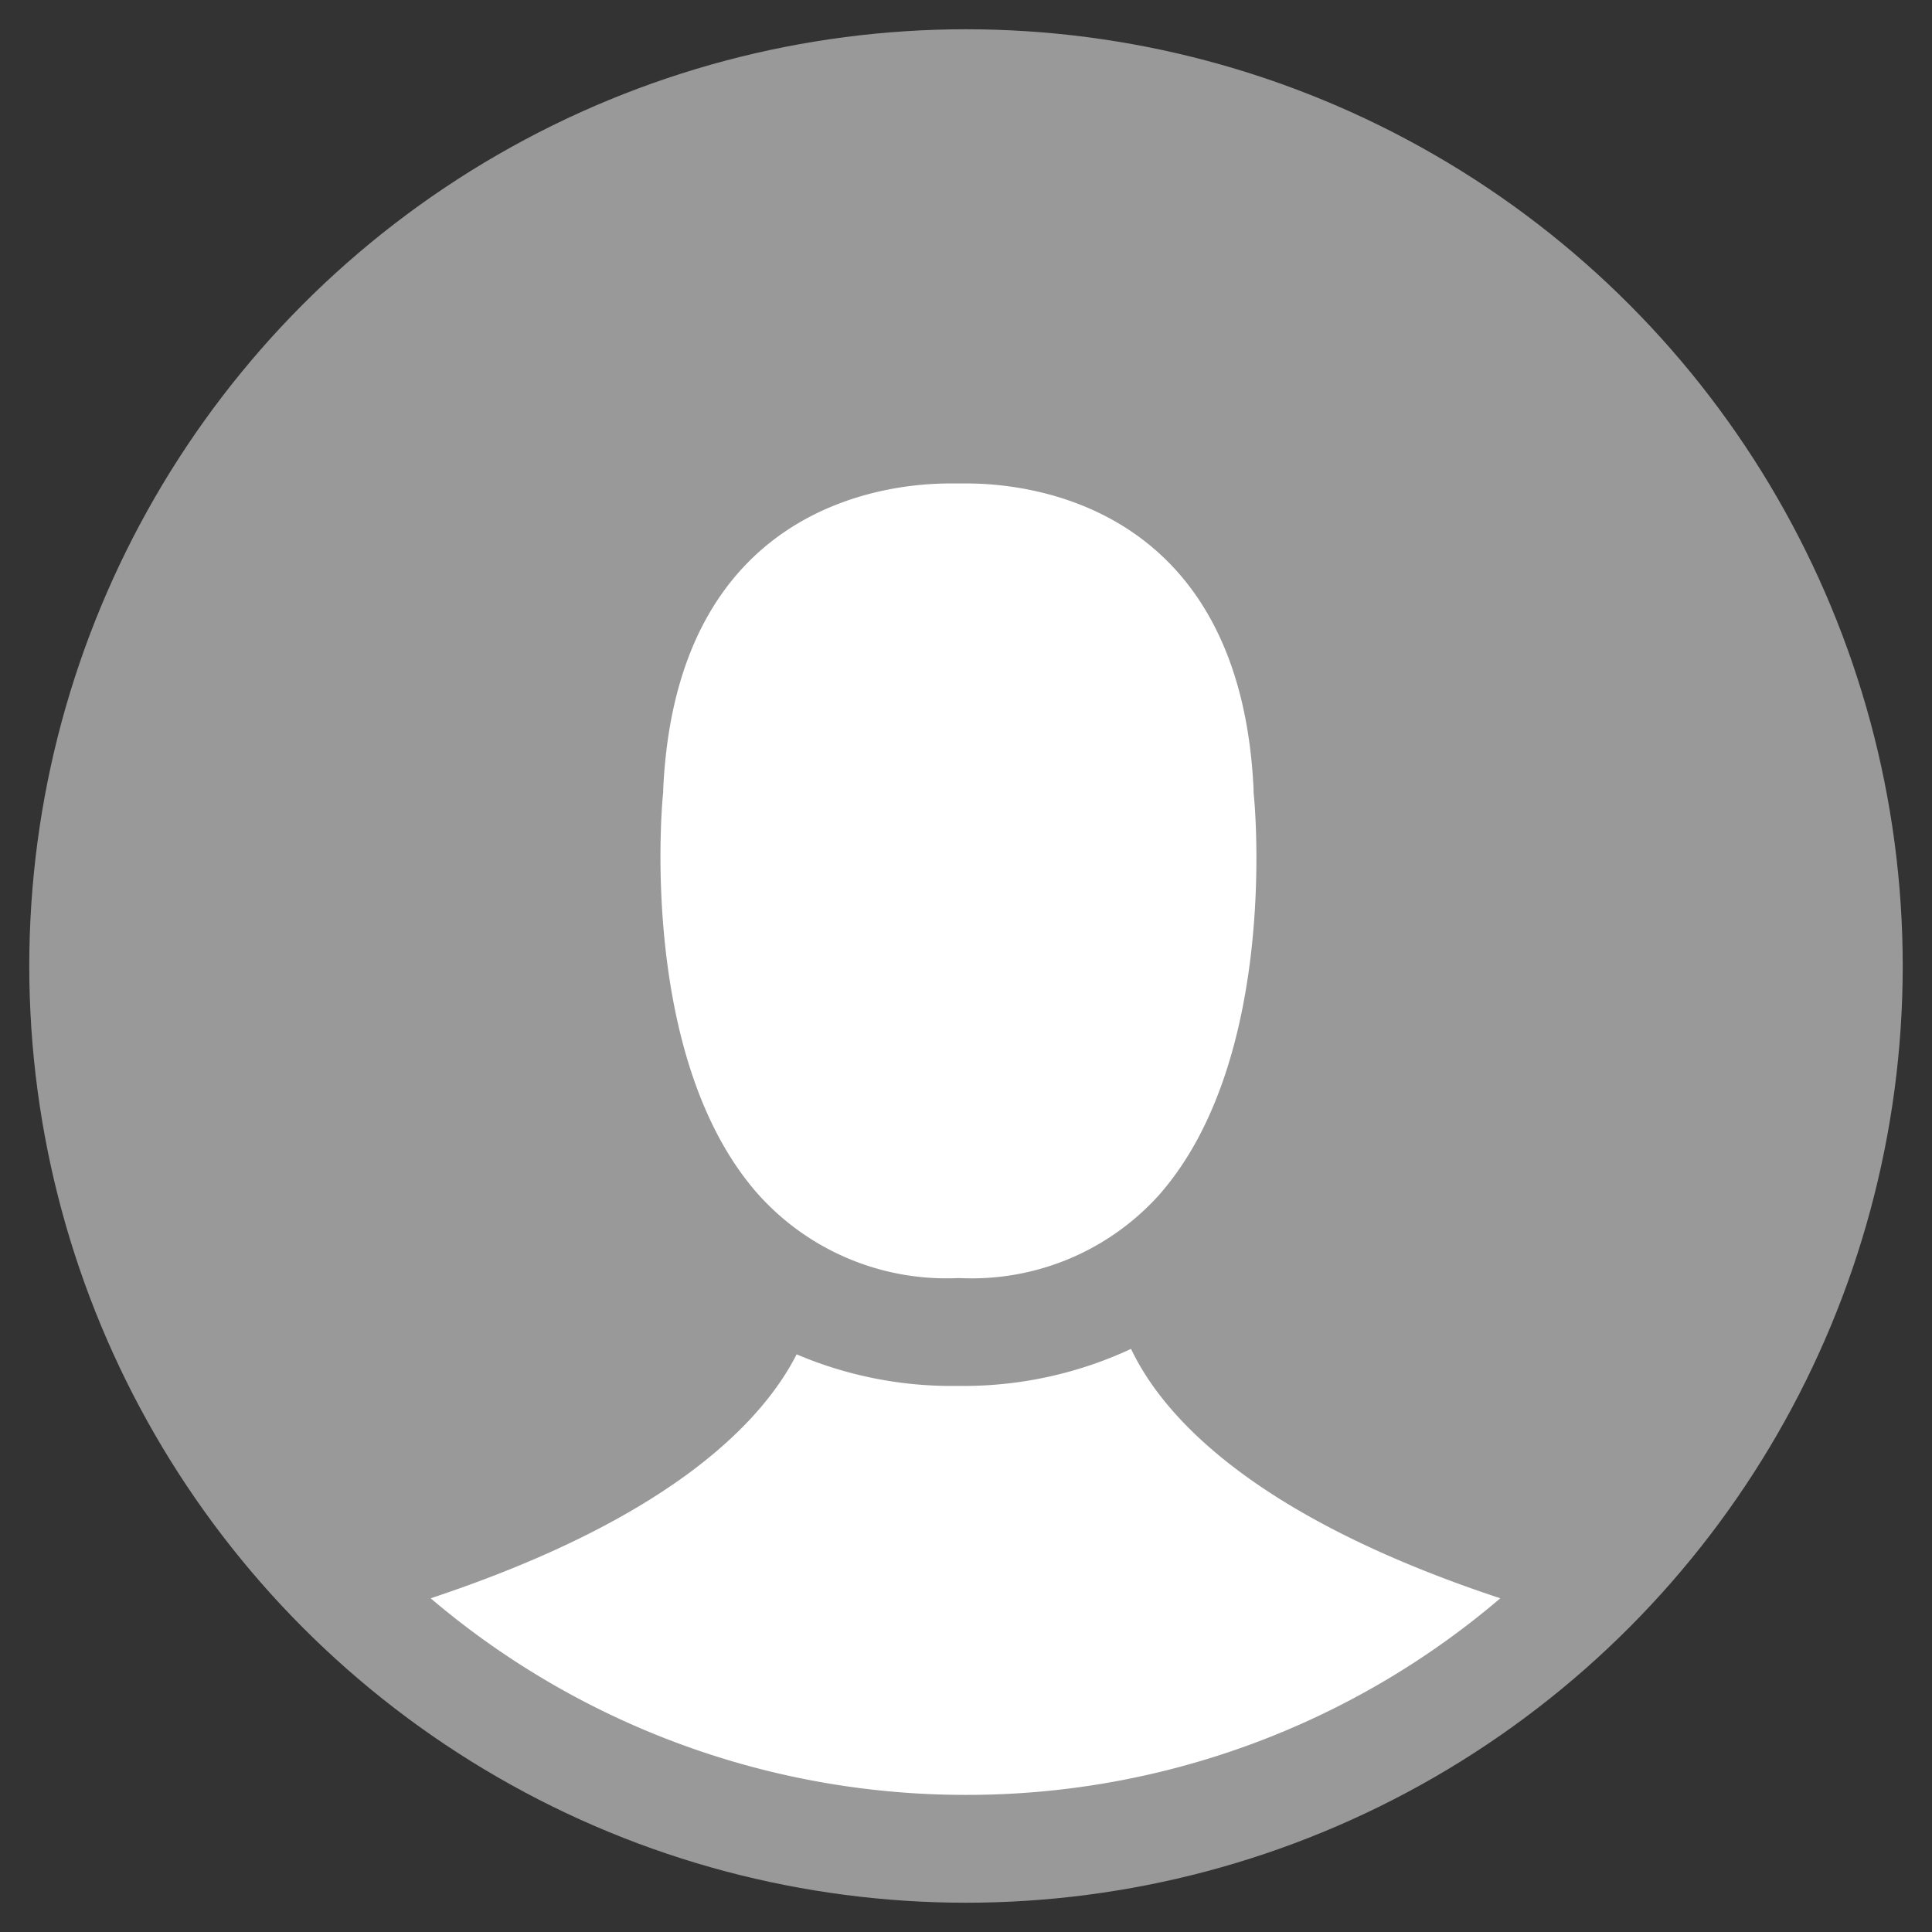 <svg id="Layer_1" data-name="Layer 1" xmlns="http://www.w3.org/2000/svg" viewBox="0 0 33 33"><rect x="0" y="0" width="33" height="33" fill="#333333" stroke="none"/><defs><style>.cls-1{fill:#999;}.cls-2{fill:#fff;}</style></defs><title>list</title><g id="dp"><circle class="cls-1" cx="16.5" cy="16.5" r="16"/><path class="cls-2" d="M16.5,30.658A14.097,14.097,0,0,1,7.356,27.3c4.149-1.377,5.684-3.051,6.251-4.167a6.745,6.745,0,0,0,2.651.54H16.472a6.773,6.773,0,0,0,2.847-.633c.53,1.116,2.037,2.847,6.307,4.26a14.028,14.028,0,0,1-9.125,3.358Z"/><path class="cls-2" d="M11.328,13.542v-.056c.223-4.847,3.795-5.228,4.893-5.228h.298c1.088,0,4.67.382,4.893,5.228v.056c.01.046.465,4.53-1.628,6.884a4.303,4.303,0,0,1-3.377,1.405h-.056a4.318,4.318,0,0,1-3.377-1.405c-2.103-2.335-1.656-6.837-1.647-6.884Z"/></g></svg>
